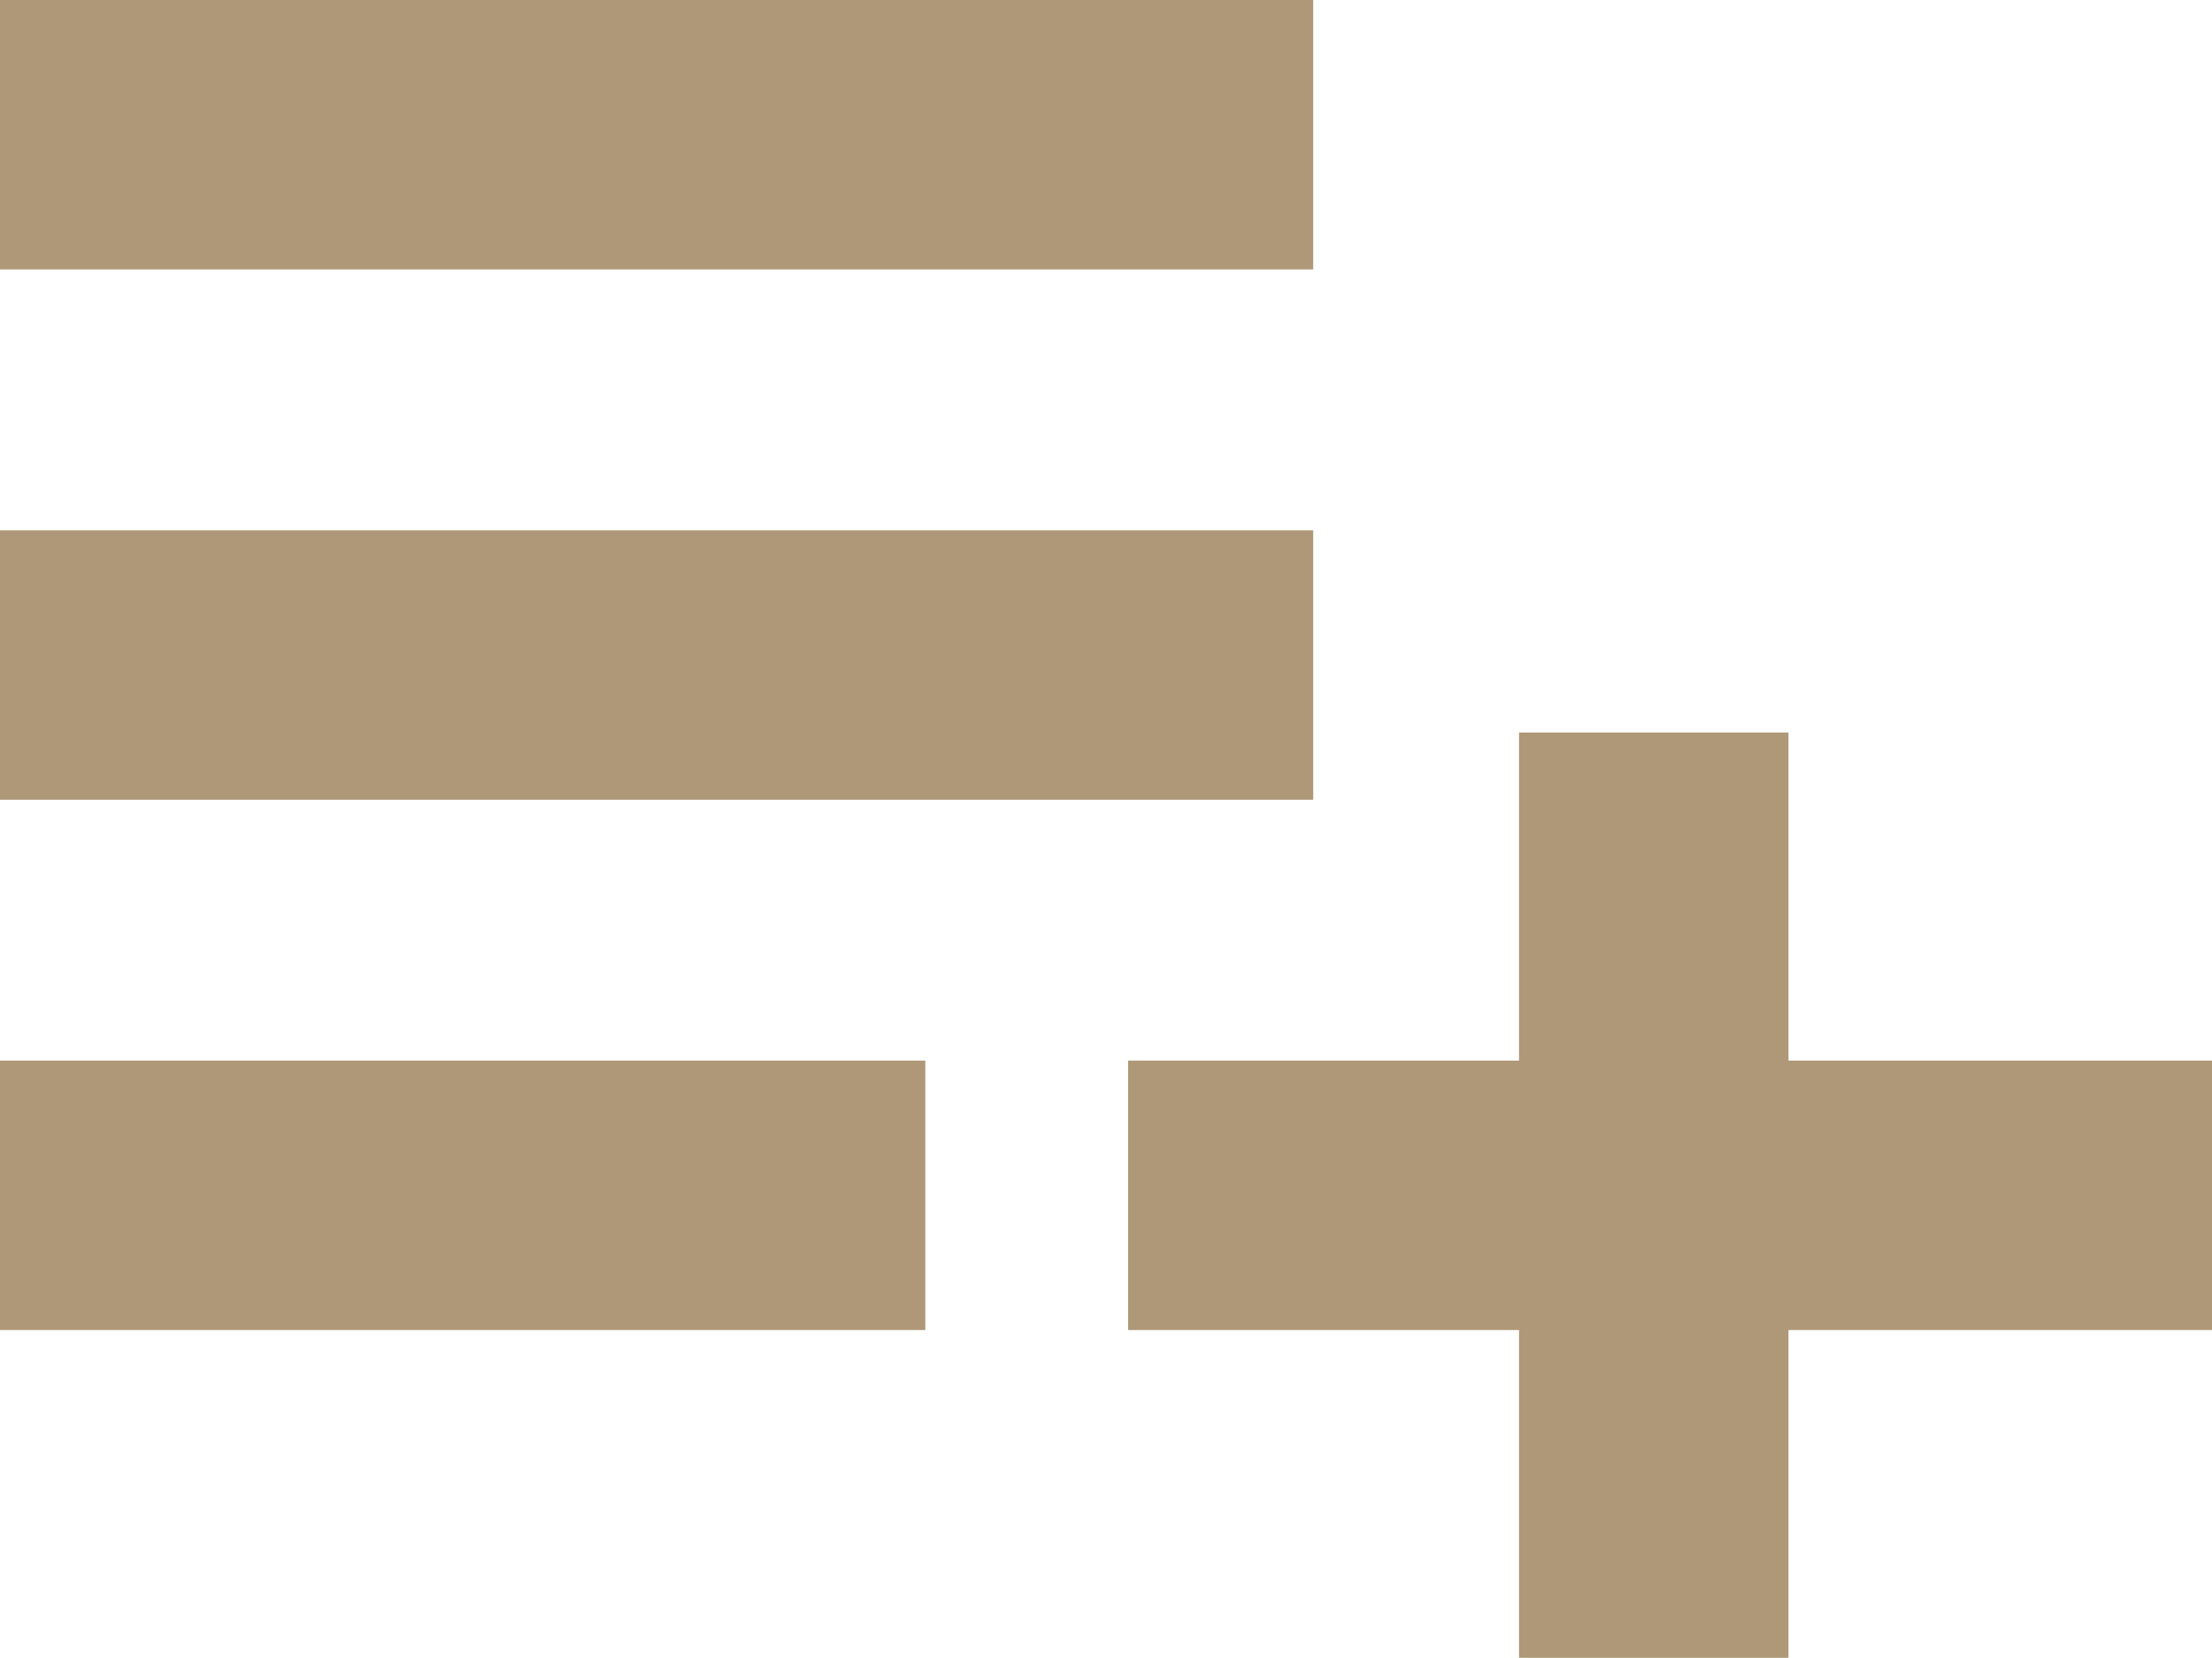 <svg xmlns="http://www.w3.org/2000/svg" id="Layer_1" data-name="Layer 1" viewBox="0 0 87.59 65.65"><defs><style>.cls-1{fill:#af9877}</style></defs><title>4</title><rect width="52" height="10.67" class="cls-1"/><rect width="52" height="10.67" y="21" class="cls-1"/><rect width="36.64" height="10.67" y="42" class="cls-1"/><rect width="42.92" height="10.67" x="44.67" y="42" class="cls-1"/><rect width="36.64" height="10.67" x="281.16" y="268.78" class="cls-1" transform="translate(339.6 -252.15) rotate(90)"/></svg>